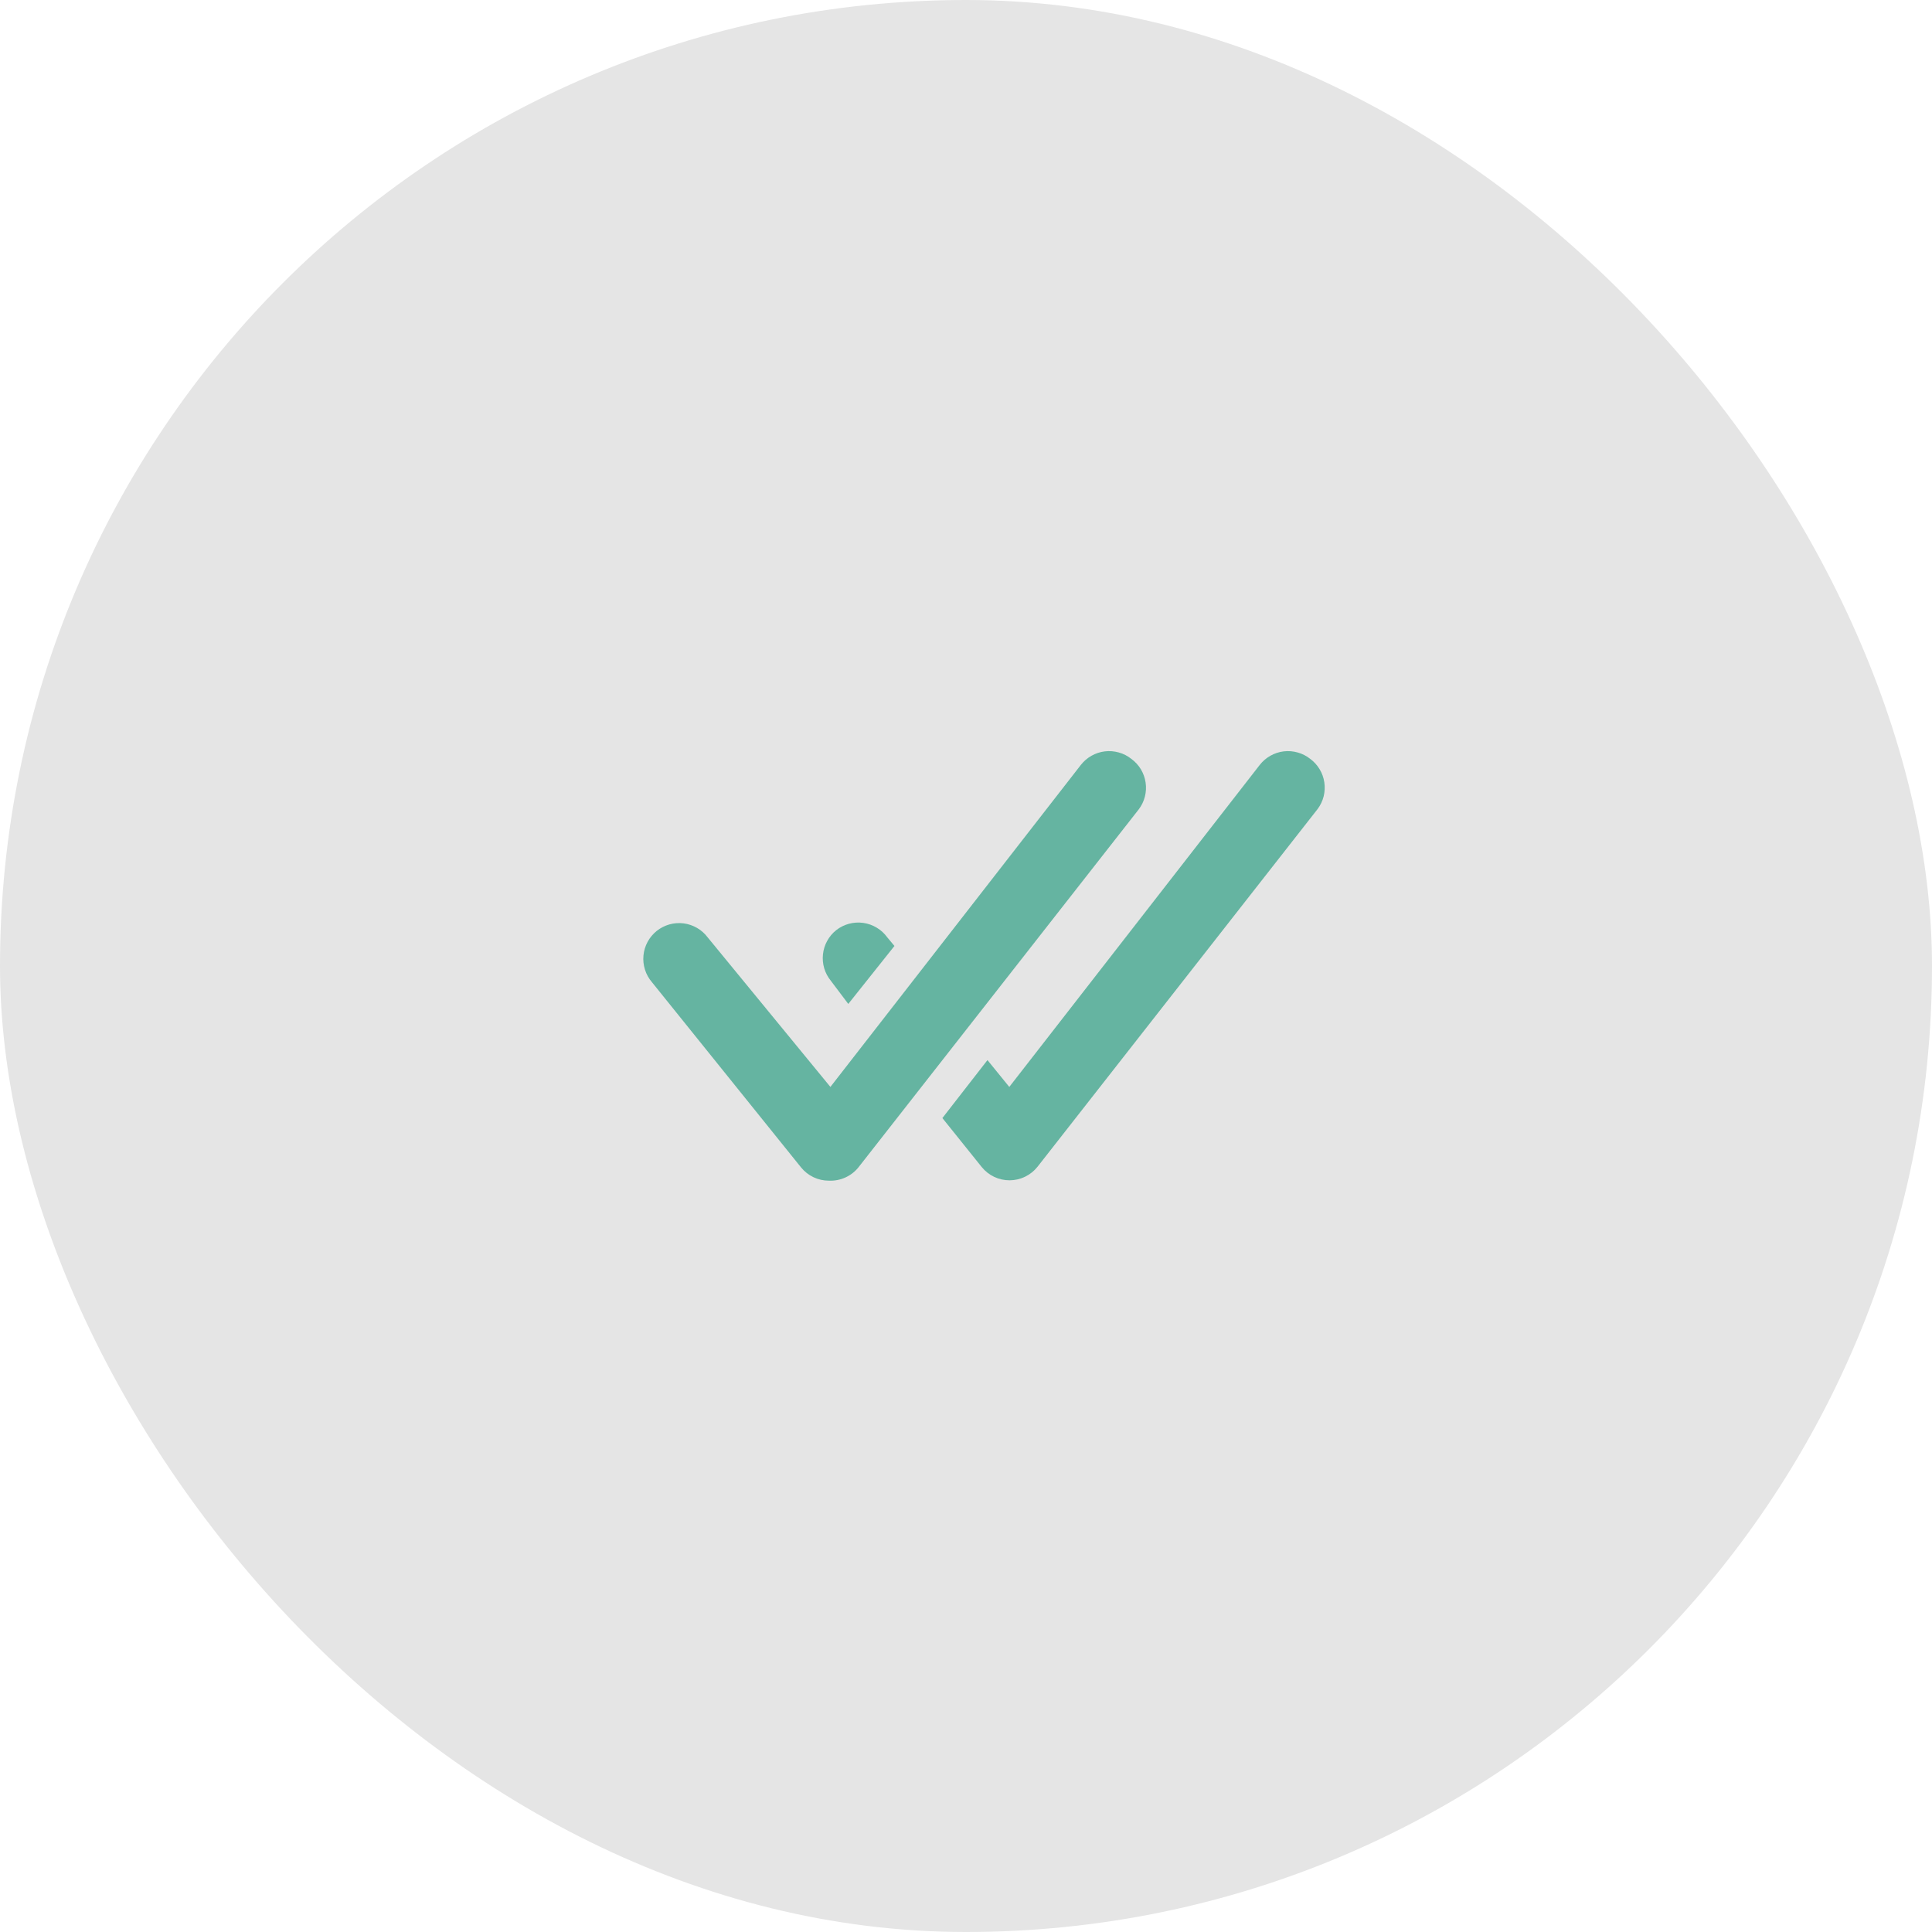 <svg width="54" height="54" viewBox="0 0 54 54" fill="none" xmlns="http://www.w3.org/2000/svg">
<rect width="54" height="54" rx="27" fill="#E5E5E5"/>
<path d="M31.62 21.21C31.517 21.128 31.398 21.067 31.271 21.032C31.144 20.996 31.011 20.985 30.88 21.001C30.748 21.017 30.622 21.059 30.507 21.124C30.392 21.189 30.291 21.276 30.21 21.38L23.21 30.38L19.78 26.2C19.7 26.093 19.598 26.003 19.483 25.936C19.367 25.869 19.238 25.825 19.106 25.808C18.973 25.792 18.838 25.802 18.709 25.838C18.58 25.875 18.46 25.936 18.355 26.02C18.251 26.104 18.164 26.208 18.1 26.326C18.037 26.444 17.997 26.573 17.985 26.706C17.972 26.84 17.987 26.974 18.027 27.102C18.067 27.23 18.133 27.348 18.22 27.45L22.39 32.63C22.484 32.746 22.603 32.84 22.738 32.904C22.873 32.968 23.021 33.001 23.17 33C23.329 33.007 23.487 32.976 23.631 32.91C23.775 32.844 23.902 32.745 24 32.62L31.83 22.62C31.91 22.514 31.968 22.393 32 22.265C32.033 22.136 32.04 22.002 32.02 21.871C32.001 21.74 31.955 21.614 31.887 21.5C31.818 21.387 31.727 21.288 31.62 21.21Z" fill="#65B4A1"/>
<path d="M36.62 21.21C36.516 21.128 36.398 21.067 36.27 21.032C36.143 20.996 36.011 20.985 35.879 21.001C35.748 21.017 35.622 21.059 35.507 21.124C35.392 21.189 35.291 21.276 35.21 21.38L28.21 30.38L27.6 29.63L26.34 31.25L27.44 32.62C27.534 32.736 27.653 32.83 27.788 32.894C27.923 32.958 28.07 32.99 28.22 32.99C28.37 32.989 28.518 32.955 28.653 32.889C28.788 32.823 28.907 32.728 29 32.61L36.83 22.61C36.908 22.504 36.965 22.384 36.997 22.257C37.028 22.129 37.035 21.997 37.015 21.866C36.996 21.736 36.951 21.611 36.883 21.499C36.815 21.386 36.726 21.288 36.62 21.21Z" fill="#65B4A1"/>
<path d="M23.71 28.06L25 26.44L24.8 26.2C24.721 26.091 24.621 25.998 24.505 25.929C24.39 25.859 24.261 25.814 24.128 25.795C23.994 25.776 23.858 25.785 23.728 25.82C23.598 25.855 23.476 25.916 23.37 26C23.267 26.082 23.182 26.184 23.119 26.3C23.055 26.416 23.016 26.543 23.002 26.674C22.988 26.805 23 26.937 23.037 27.064C23.075 27.19 23.137 27.308 23.22 27.41L23.71 28.06Z" fill="#65B4A1"/>
</svg>
